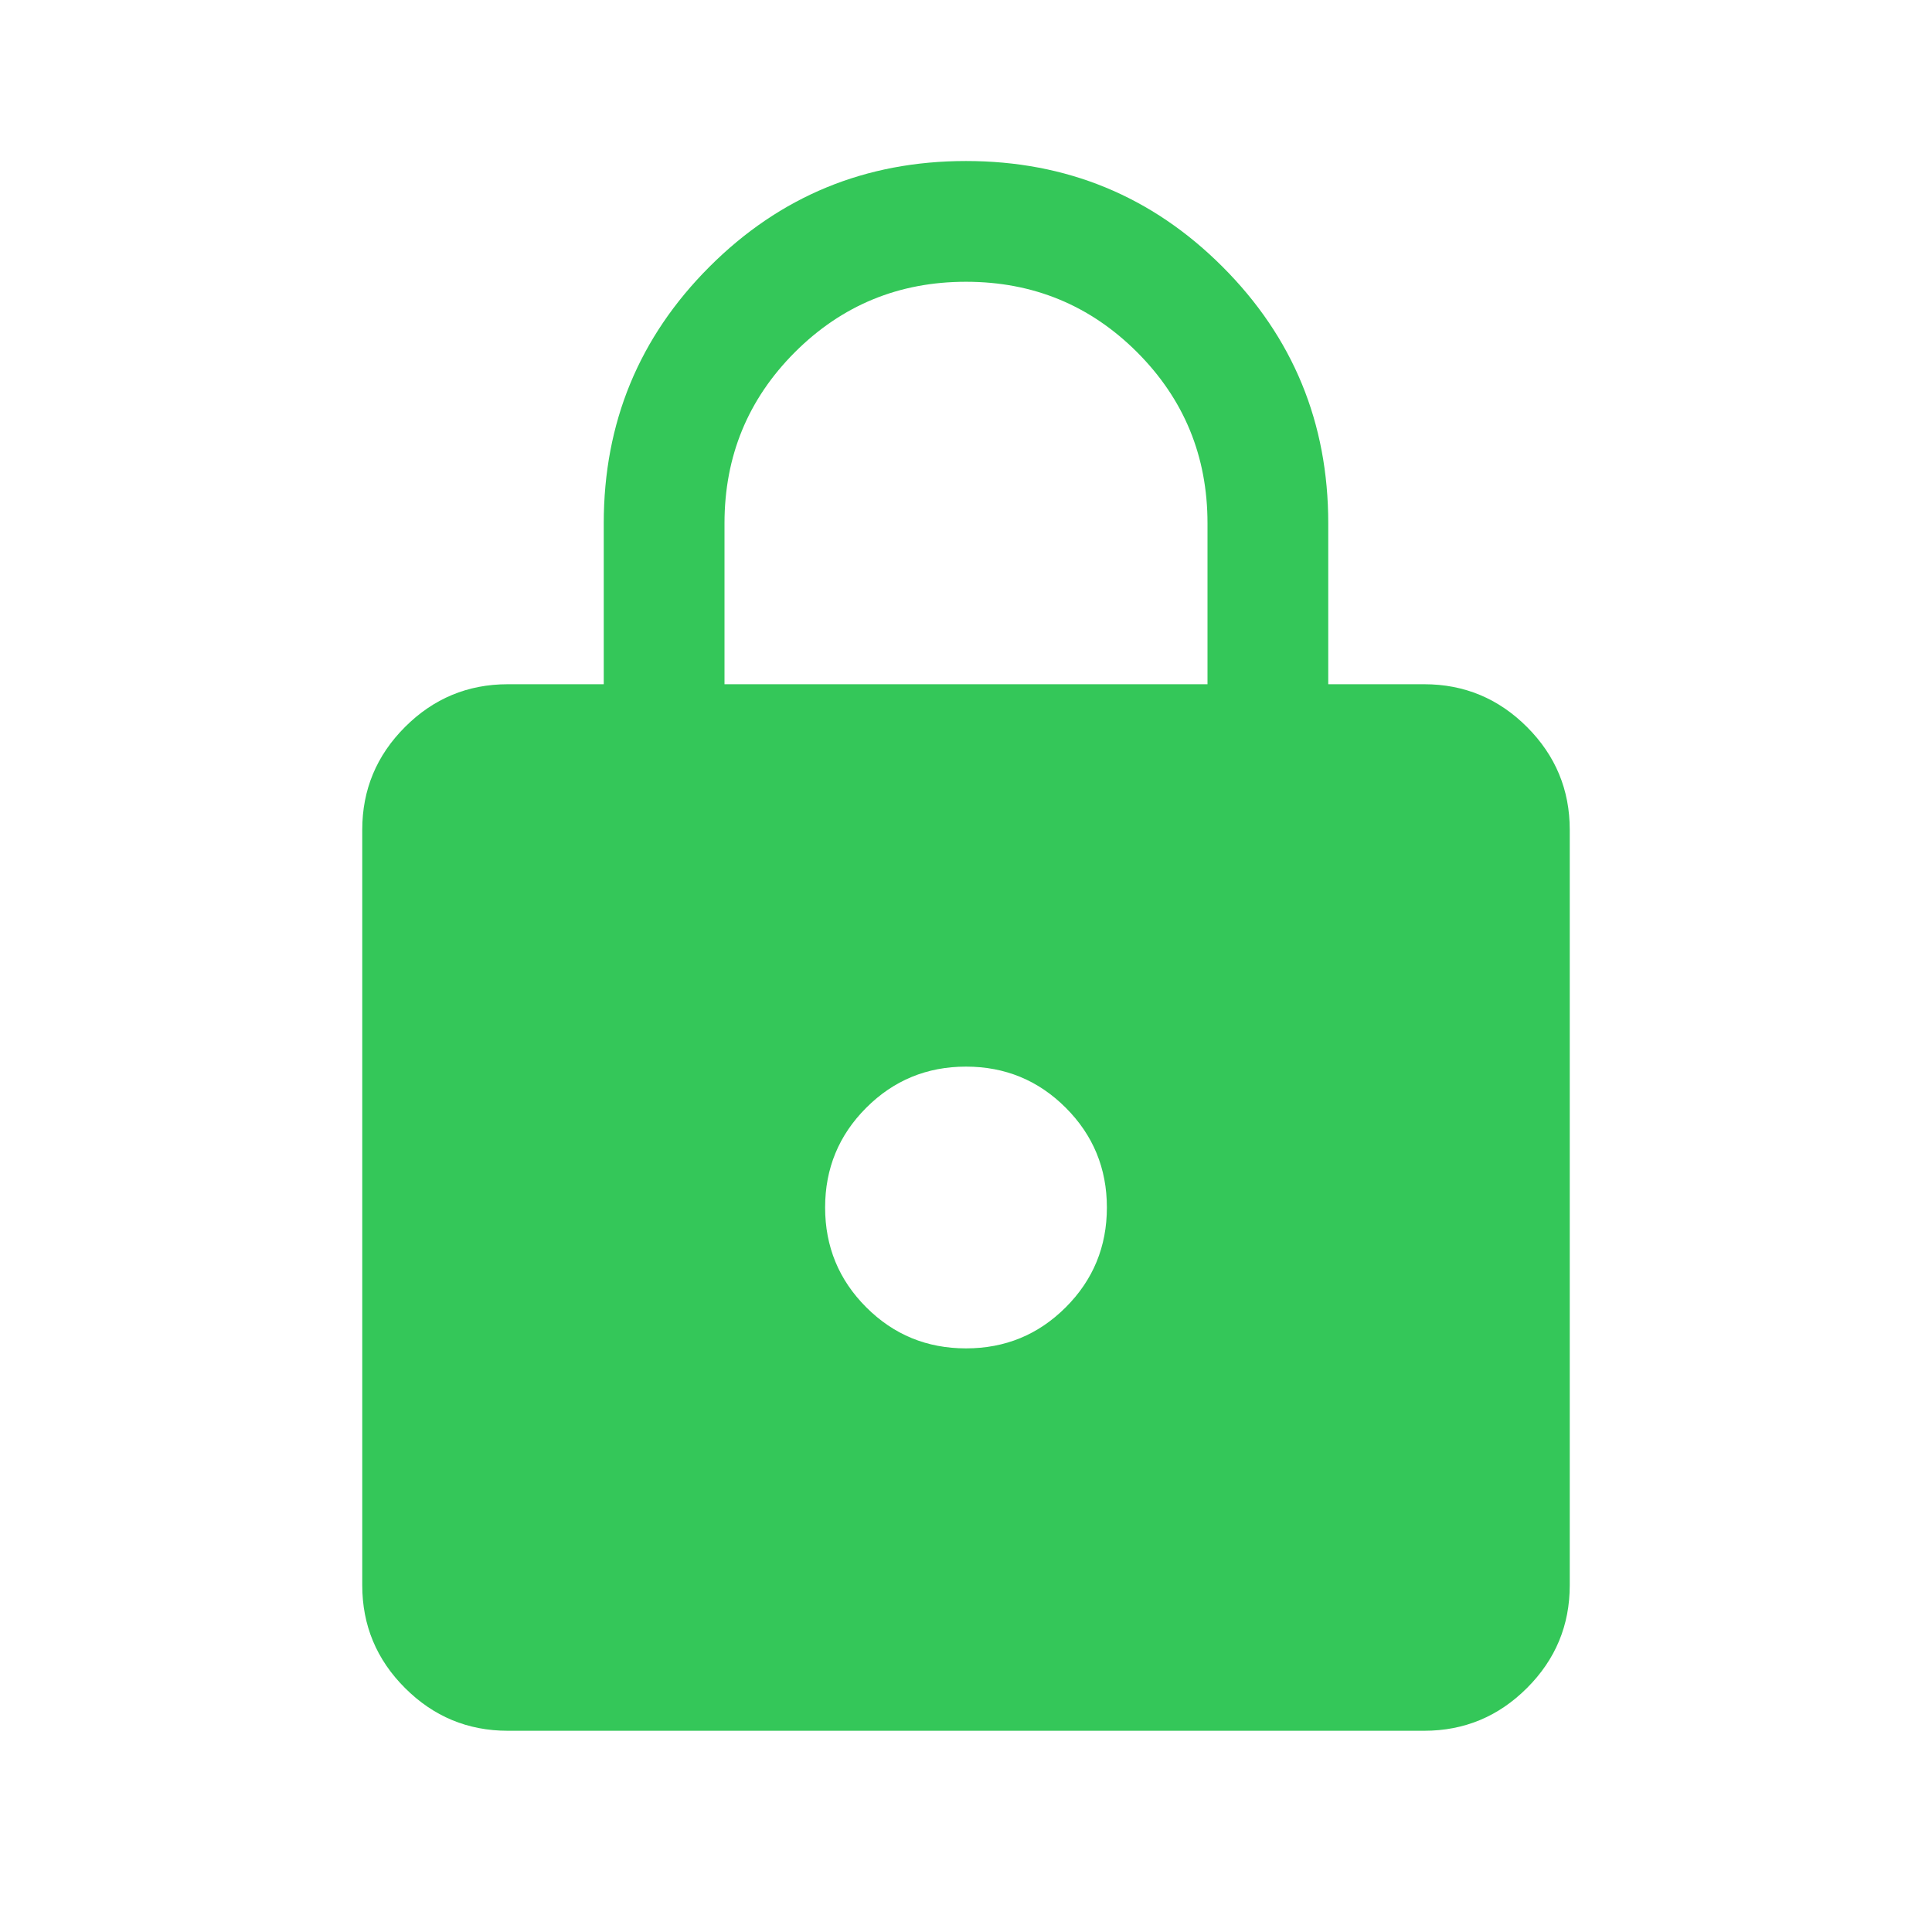 <svg width="38" height="38" viewBox="0 0 38 38" fill="none" xmlns="http://www.w3.org/2000/svg">
<g id="lock">
<mask id="mask0_4051_1127" style="mask-type:alpha" maskUnits="userSpaceOnUse" x="0" y="0" width="38" height="38">
<rect id="Bounding box" width="38" height="38" fill="#D9D9D9"/>
</mask>
<g mask="url(#mask0_4051_1127)">
<path id="lock_2" d="M9.987 34.042C9.2 34.042 8.526 33.761 7.966 33.201C7.405 32.641 7.125 31.967 7.125 31.18V16.321C7.125 15.534 7.405 14.86 7.966 14.299C8.526 13.739 9.2 13.458 9.987 13.458H11.875V10.292C11.875 8.315 12.568 6.633 13.955 5.246C15.341 3.86 17.023 3.167 19 3.167C20.977 3.167 22.659 3.86 24.045 5.246C25.432 6.633 26.125 8.315 26.125 10.292V13.458H28.013C28.8 13.458 29.474 13.739 30.034 14.299C30.595 14.86 30.875 15.534 30.875 16.321V31.18C30.875 31.967 30.595 32.641 30.034 33.201C29.474 33.761 28.8 34.042 28.013 34.042H9.987ZM19 26.521C19.769 26.521 20.423 26.252 20.962 25.713C21.501 25.174 21.771 24.519 21.771 23.75C21.771 22.981 21.501 22.327 20.962 21.788C20.423 21.249 19.769 20.979 19 20.979C18.231 20.979 17.577 21.249 17.038 21.788C16.499 22.327 16.229 22.981 16.229 23.75C16.229 24.519 16.499 25.174 17.038 25.713C17.577 26.252 18.231 26.521 19 26.521ZM14.25 13.458H23.75V10.292C23.75 8.972 23.288 7.851 22.365 6.927C21.441 6.004 20.319 5.542 19 5.542C17.681 5.542 16.559 6.004 15.635 6.927C14.712 7.851 14.25 8.972 14.25 10.292V13.458Z" fill="#34C759"/>
</g>
</g>
</svg>
